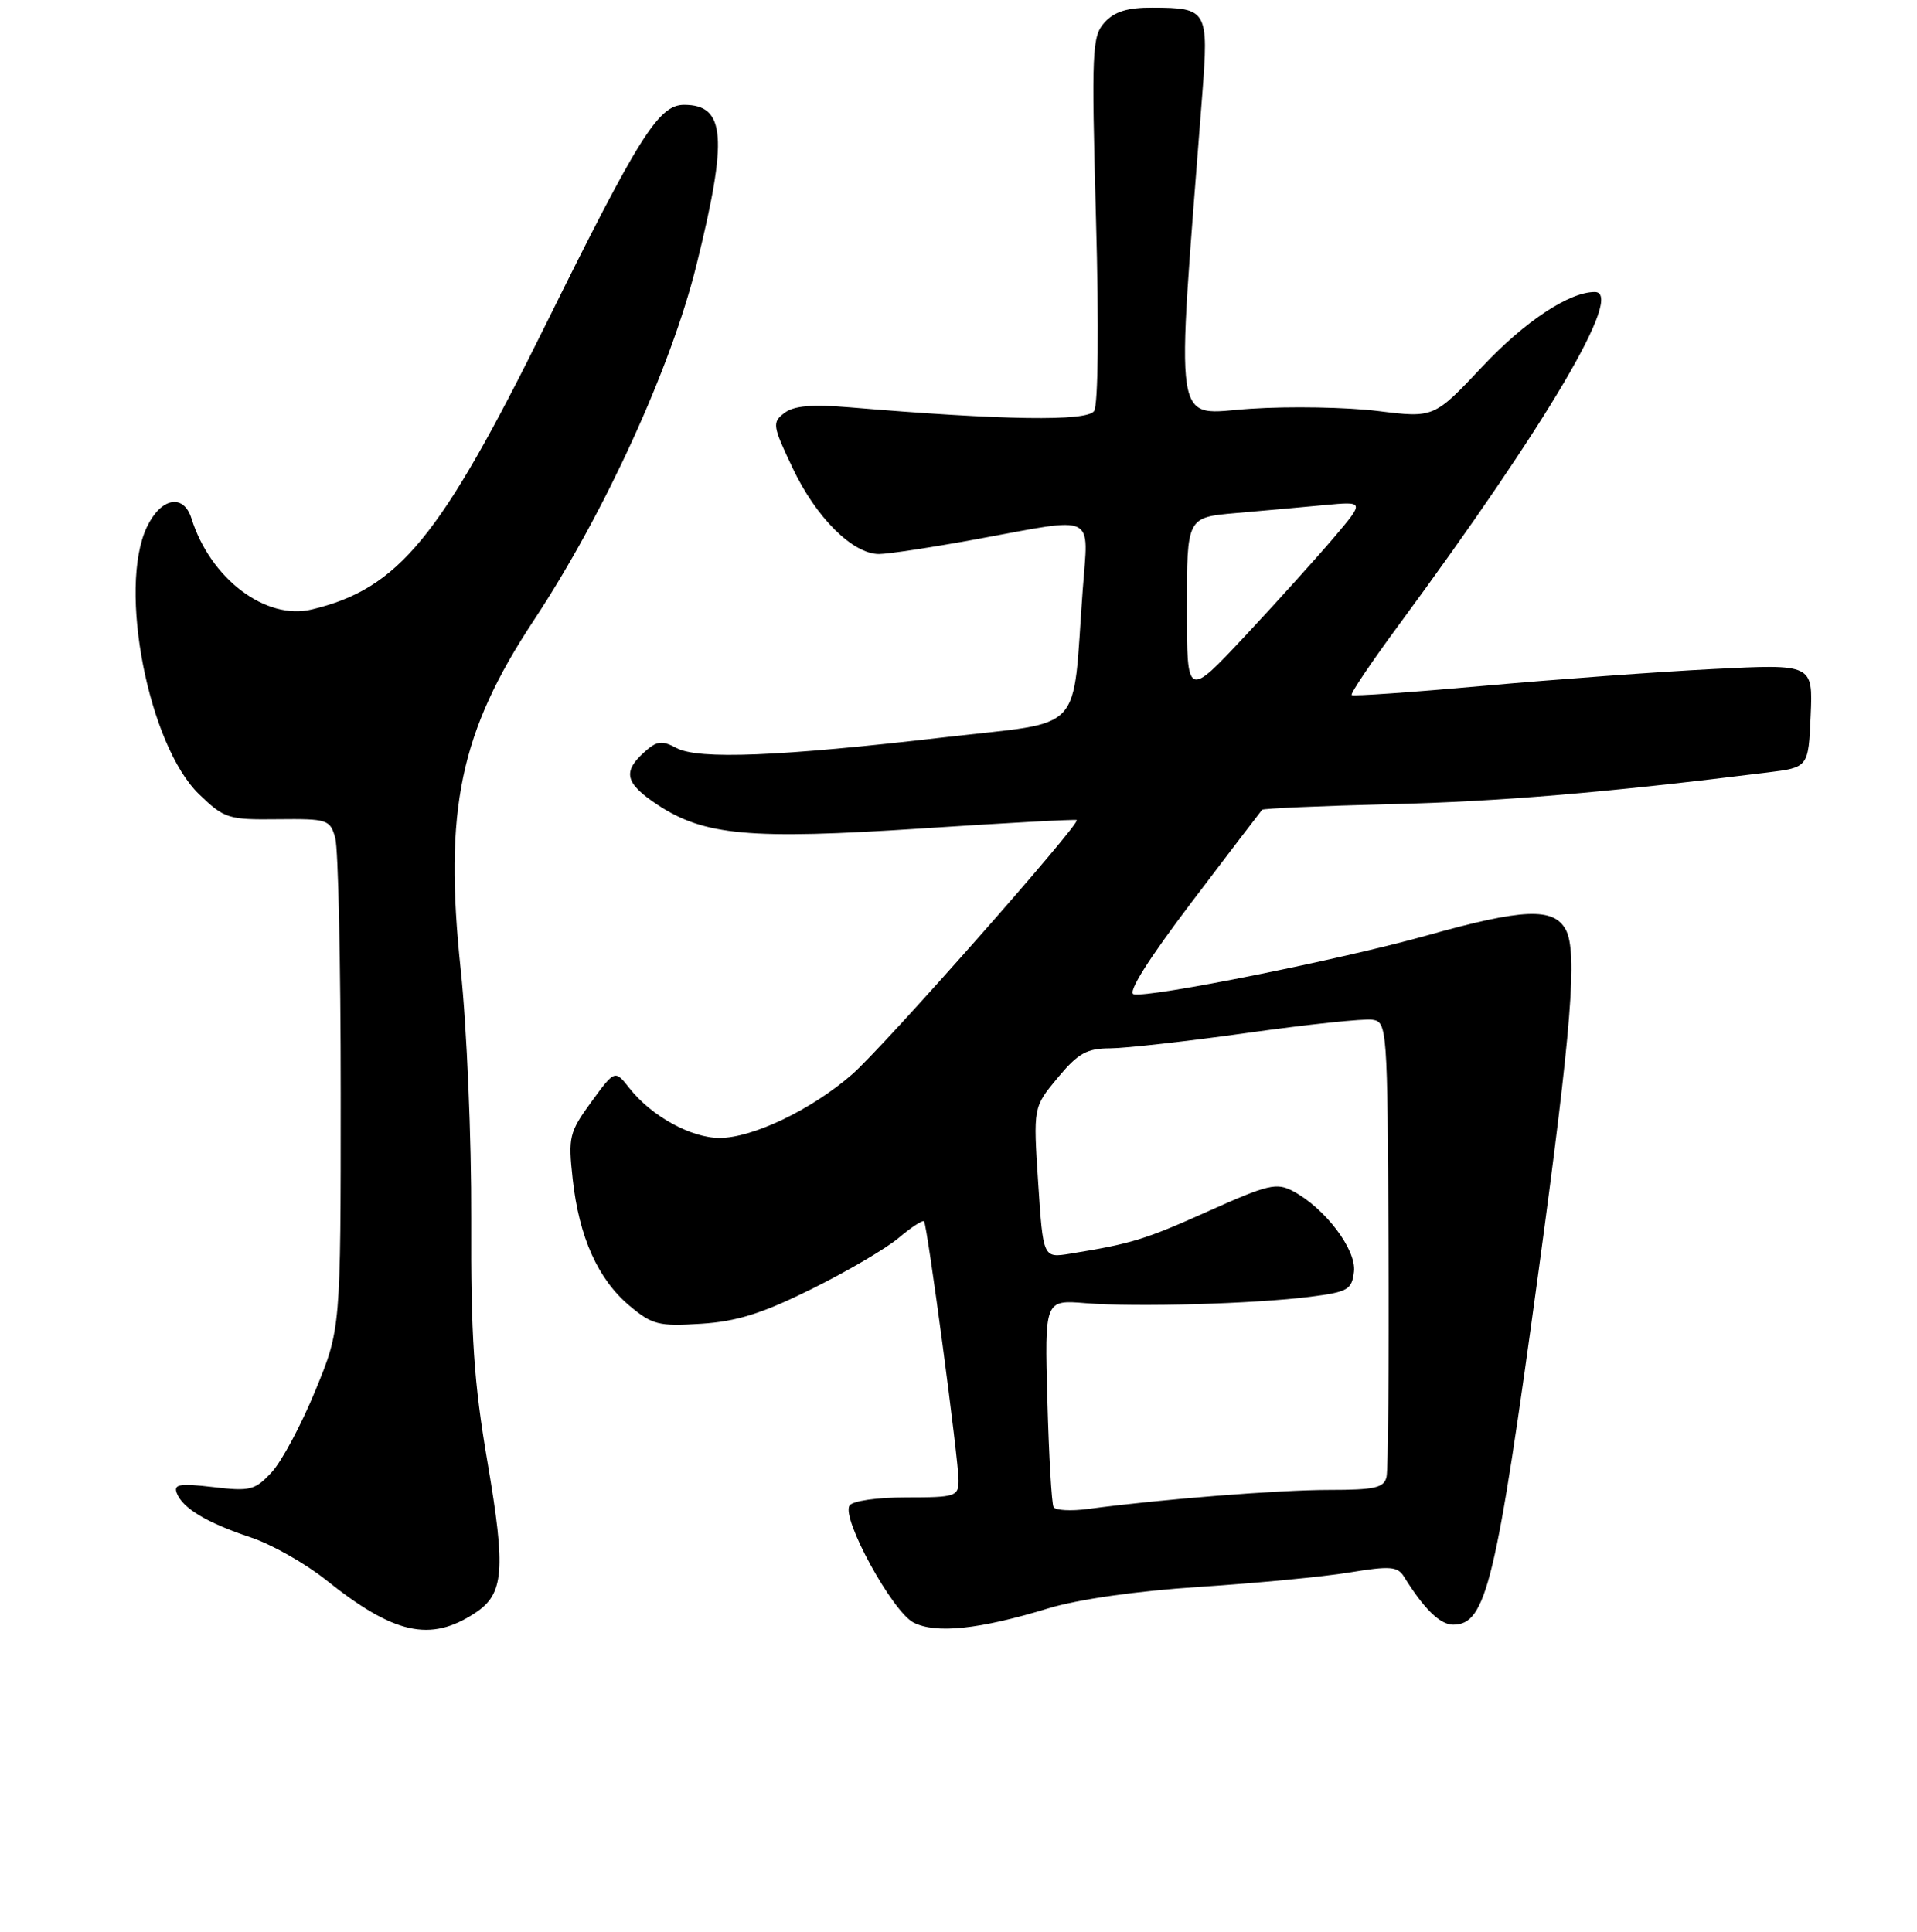 <?xml version="1.0" encoding="UTF-8" standalone="no"?>
<!DOCTYPE svg PUBLIC "-//W3C//DTD SVG 1.1//EN" "http://www.w3.org/Graphics/SVG/1.1/DTD/svg11.dtd" >
<svg xmlns="http://www.w3.org/2000/svg" xmlns:xlink="http://www.w3.org/1999/xlink" version="1.1" viewBox="0 0 256 258">
 <g >
 <path fill="currentColor"
d=" M 63.43 215.45 C 67.31 212.91 67.57 209.78 65.10 195.30 C 63.27 184.57 62.87 178.48 62.93 162.80 C 62.97 152.18 62.34 137.23 61.53 129.57 C 59.26 108.11 61.42 97.79 71.32 82.80 C 80.71 68.58 89.61 49.13 93.00 35.42 C 97.23 18.36 96.89 14.00 91.35 14.00 C 87.96 14.00 85.31 18.20 72.84 43.43 C 58.77 71.89 53.24 78.61 41.65 81.40 C 35.49 82.89 28.09 77.30 25.57 69.25 C 24.51 65.88 21.48 66.46 19.61 70.40 C 15.73 78.58 19.83 99.54 26.58 106.08 C 29.95 109.33 30.47 109.50 37.09 109.42 C 43.74 109.35 44.08 109.46 44.77 111.92 C 45.17 113.34 45.50 128.68 45.50 146.00 C 45.50 177.50 45.50 177.50 42.10 185.76 C 40.24 190.30 37.62 195.20 36.28 196.64 C 34.06 199.04 33.40 199.21 28.46 198.62 C 23.99 198.10 23.15 198.24 23.61 199.43 C 24.39 201.46 27.66 203.41 33.50 205.35 C 36.25 206.26 40.75 208.81 43.50 211.00 C 52.63 218.30 57.45 219.37 63.43 215.45 Z  M 140.00 214.82 C 143.99 213.61 151.78 212.50 160.19 211.95 C 167.72 211.46 176.72 210.60 180.19 210.03 C 185.65 209.13 186.64 209.21 187.50 210.60 C 190.16 214.89 192.31 217.00 194.05 217.00 C 198.47 217.00 199.78 211.56 205.50 169.50 C 209.86 137.38 210.68 127.13 209.10 124.19 C 207.48 121.17 203.39 121.34 190.50 124.96 C 179.00 128.18 153.59 133.28 151.40 132.80 C 150.53 132.61 153.34 128.14 159.13 120.50 C 164.14 113.90 168.37 108.35 168.54 108.16 C 168.70 107.98 176.42 107.64 185.67 107.41 C 200.27 107.06 214.30 105.88 236.00 103.18 C 241.50 102.50 241.50 102.50 241.80 95.59 C 242.10 88.69 242.10 88.69 228.80 89.36 C 221.48 89.73 207.70 90.74 198.17 91.60 C 188.63 92.46 180.68 93.02 180.50 92.83 C 180.31 92.64 183.14 88.44 186.78 83.50 C 206.73 56.40 216.97 39.00 212.97 39.00 C 209.55 39.00 203.67 42.90 198.00 48.92 C 191.50 55.83 191.50 55.83 184.00 54.90 C 179.88 54.39 172.21 54.25 166.97 54.60 C 156.46 55.29 157.00 58.82 160.55 12.65 C 161.42 1.36 161.24 1.04 153.90 1.02 C 150.57 1.00 148.81 1.55 147.50 3.00 C 145.83 4.85 145.75 6.72 146.36 29.25 C 146.76 43.51 146.65 54.08 146.11 54.90 C 145.19 56.30 134.01 56.14 113.50 54.41 C 108.43 53.99 106.02 54.19 104.75 55.16 C 103.09 56.42 103.16 56.86 105.86 62.54 C 108.98 69.13 113.88 74.00 117.38 74.00 C 118.61 74.00 124.51 73.10 130.50 72.00 C 146.60 69.04 145.35 68.44 144.59 78.75 C 143.15 98.37 145.11 96.27 126.19 98.47 C 104.05 101.05 93.27 101.48 90.34 99.91 C 88.38 98.86 87.71 98.95 86.01 100.49 C 83.11 103.11 83.51 104.64 87.79 107.48 C 94.03 111.61 100.11 112.16 123.00 110.66 C 134.28 109.92 143.63 109.41 143.79 109.53 C 144.37 109.96 117.94 139.90 113.79 143.50 C 108.40 148.20 100.53 151.98 96.12 151.99 C 92.30 152.00 87.00 149.08 84.07 145.36 C 82.11 142.87 82.11 142.87 78.96 147.18 C 76.01 151.24 75.86 151.86 76.48 157.50 C 77.33 165.24 79.85 170.86 84.05 174.39 C 87.10 176.95 87.96 177.17 93.61 176.81 C 98.39 176.51 101.79 175.44 108.36 172.18 C 113.06 169.85 118.30 166.78 120.00 165.35 C 121.69 163.92 123.23 162.92 123.40 163.13 C 123.84 163.66 128.02 195.03 128.01 197.75 C 128.00 199.87 127.59 200.00 121.06 200.00 C 117.08 200.00 113.83 200.47 113.44 201.10 C 112.36 202.84 119.18 215.28 122.00 216.72 C 124.99 218.24 130.80 217.63 140.00 214.82 Z  M 140.70 201.30 C 140.44 200.86 140.07 194.45 139.87 187.06 C 139.50 173.61 139.50 173.61 145.00 174.06 C 151.72 174.60 167.54 174.15 175.00 173.20 C 180.00 172.56 180.53 172.26 180.81 169.85 C 181.15 166.92 176.98 161.40 172.70 159.11 C 170.48 157.92 169.35 158.19 161.37 161.77 C 152.90 165.57 151.15 166.11 142.90 167.45 C 139.30 168.03 139.30 168.03 138.64 157.96 C 137.98 147.89 137.98 147.89 141.24 143.96 C 143.97 140.68 145.12 140.03 148.26 140.02 C 150.32 140.01 158.59 139.08 166.64 137.95 C 174.68 136.82 182.16 136.03 183.27 136.20 C 185.24 136.49 185.29 137.24 185.42 166.00 C 185.49 182.22 185.38 196.29 185.16 197.25 C 184.83 198.72 183.60 199.00 177.49 199.00 C 170.75 199.00 155.18 200.23 145.34 201.54 C 143.05 201.85 140.96 201.74 140.70 201.30 Z  M 158.50 81.18 C 158.50 69.10 158.50 69.10 165.00 68.53 C 168.57 68.22 173.91 67.74 176.86 67.46 C 182.22 66.96 182.22 66.96 178.19 71.73 C 175.97 74.35 170.63 80.27 166.33 84.88 C 158.50 93.26 158.50 93.26 158.50 81.18 Z "/>
</g>
</svg>